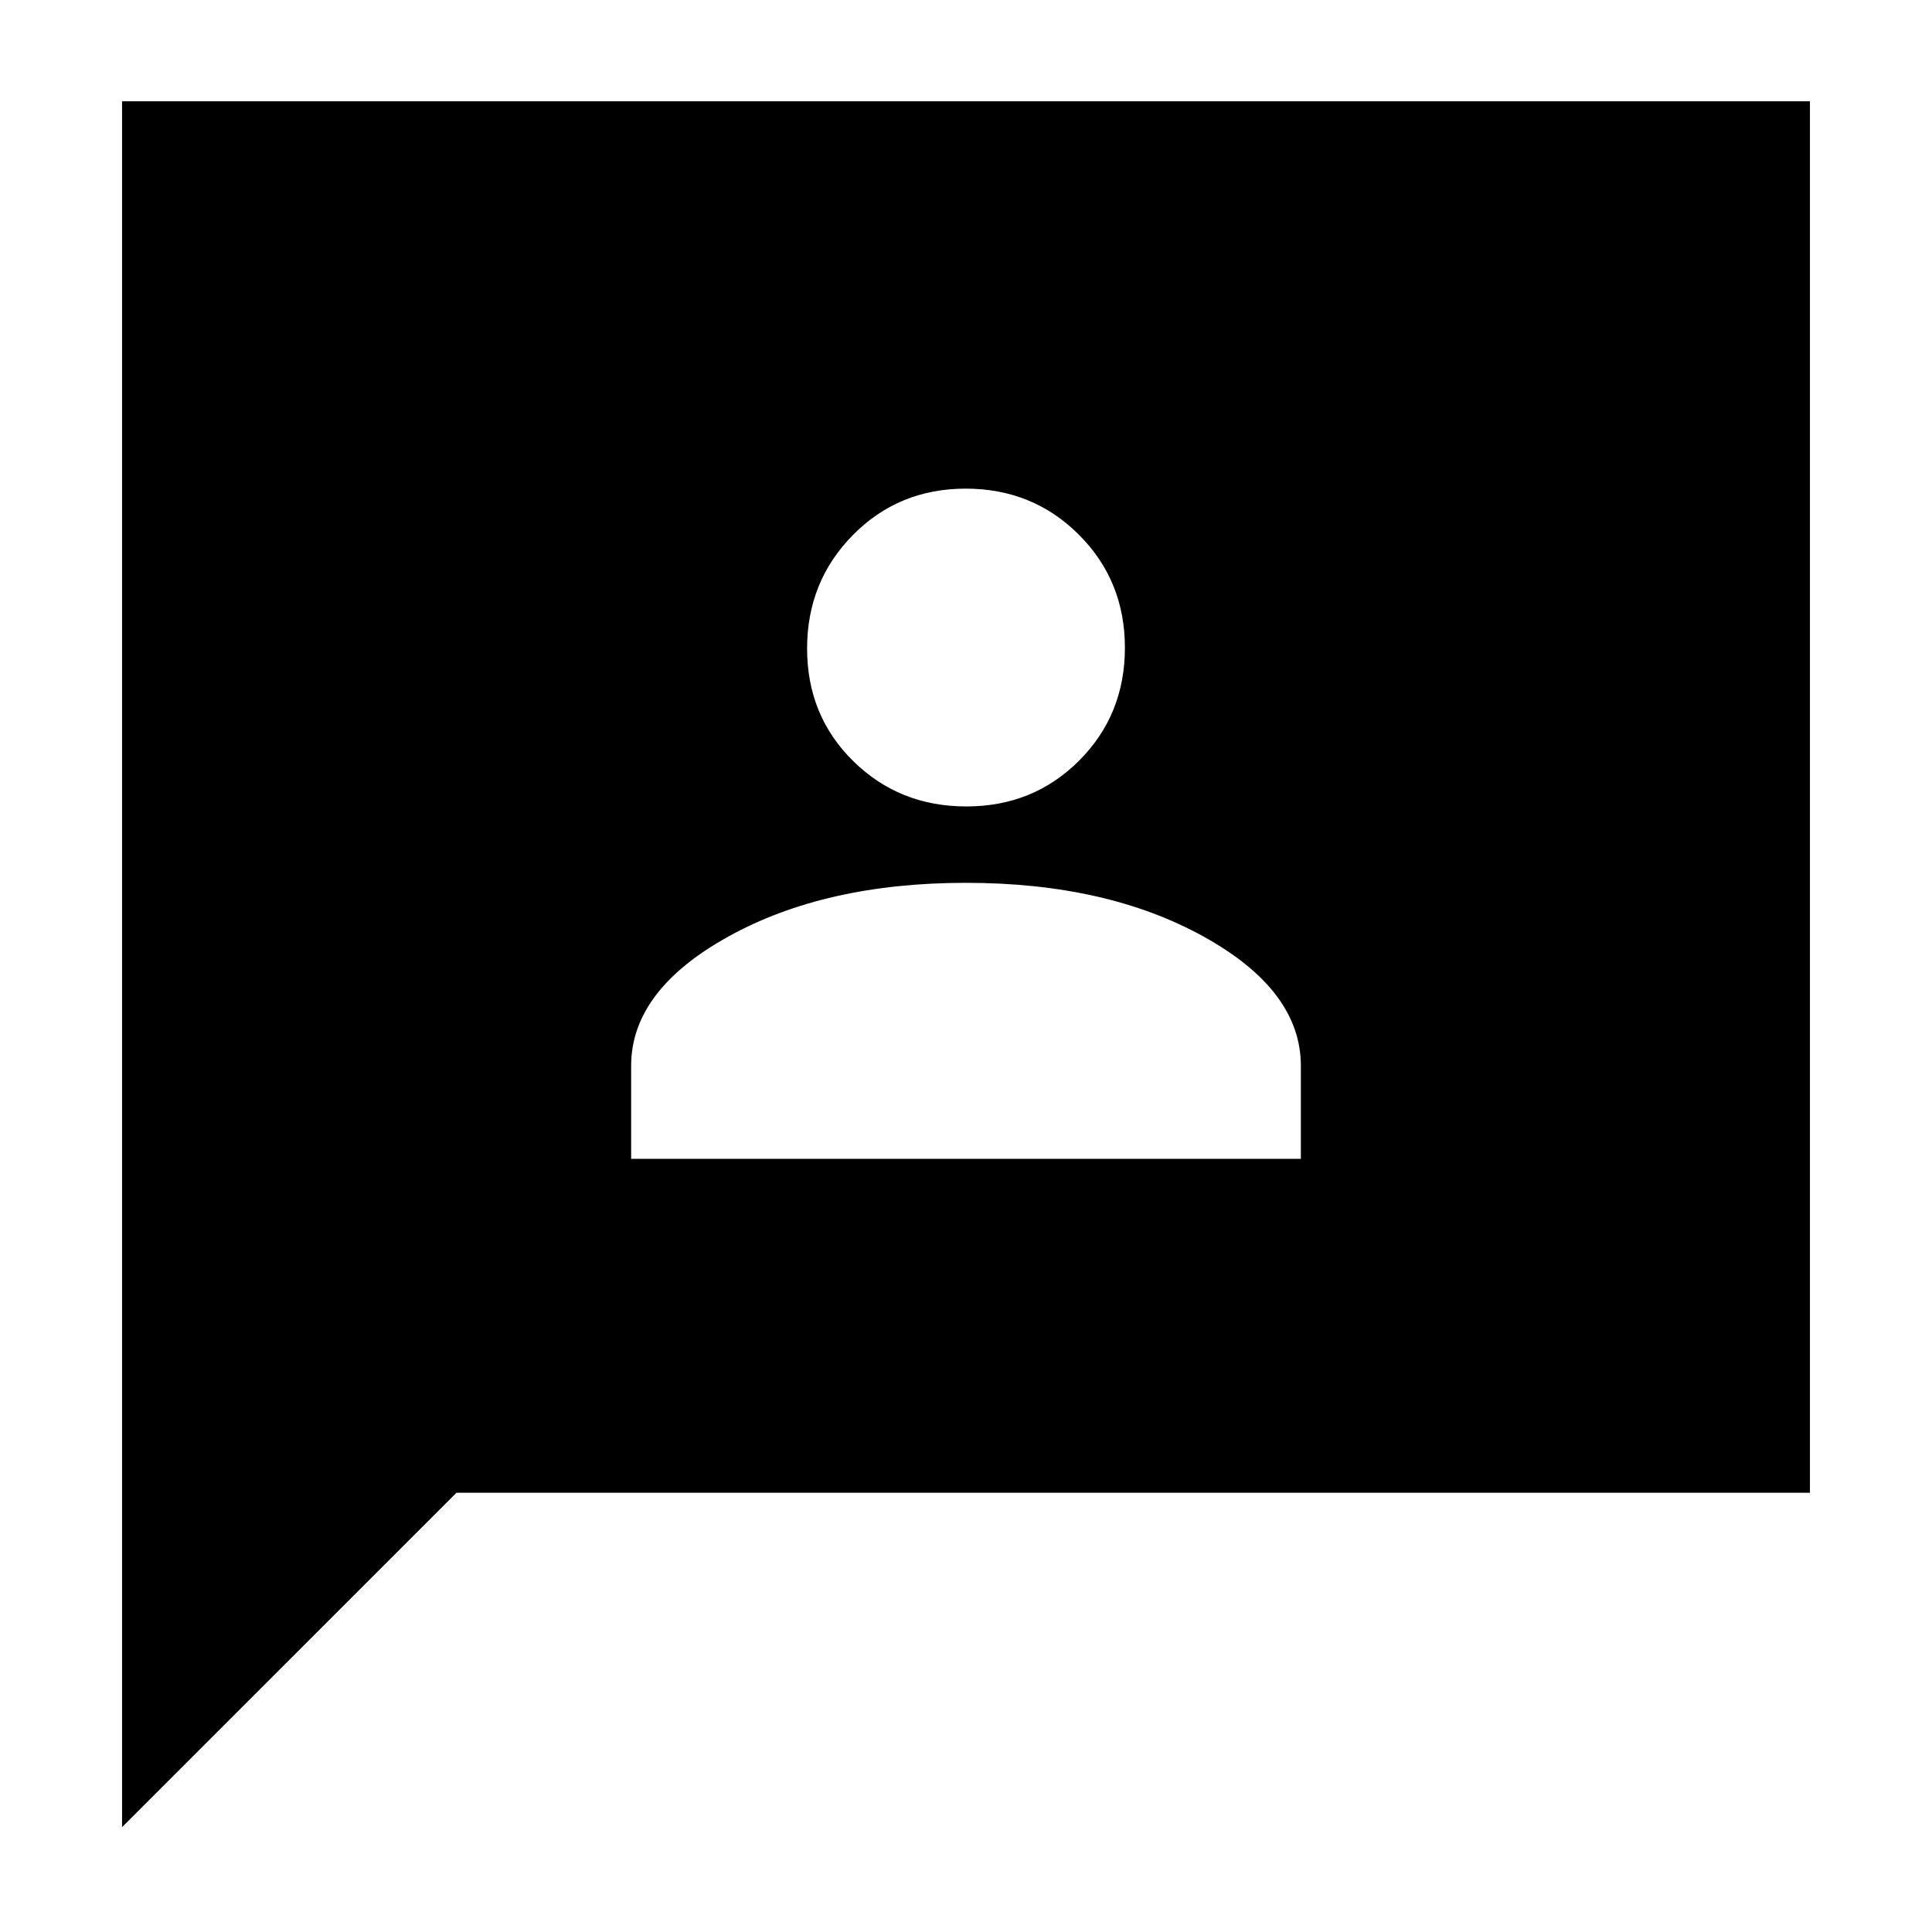 <svg xmlns="http://www.w3.org/2000/svg" height="20" viewBox="0 -960 960 960" width="20"><path d="M313.61-384.17h332.78v-46.2q0-37.48-48.26-64.22-48.26-26.74-118.17-26.74-69.92 0-118.13 26.74-48.22 26.74-48.22 64.22v46.2Zm166.54-175.11q33.33 0 56.07-22.78 22.74-22.77 22.74-56.09 0-33.33-22.9-56.19-22.89-22.86-56.21-22.86-33.33 0-56.07 23.08-22.74 23.07-22.74 56.39 0 33.33 22.9 55.89 22.89 22.56 56.21 22.56ZM60.65-52.09v-857.58h838.7v691.41H226.83L60.65-52.09Z"/></svg>